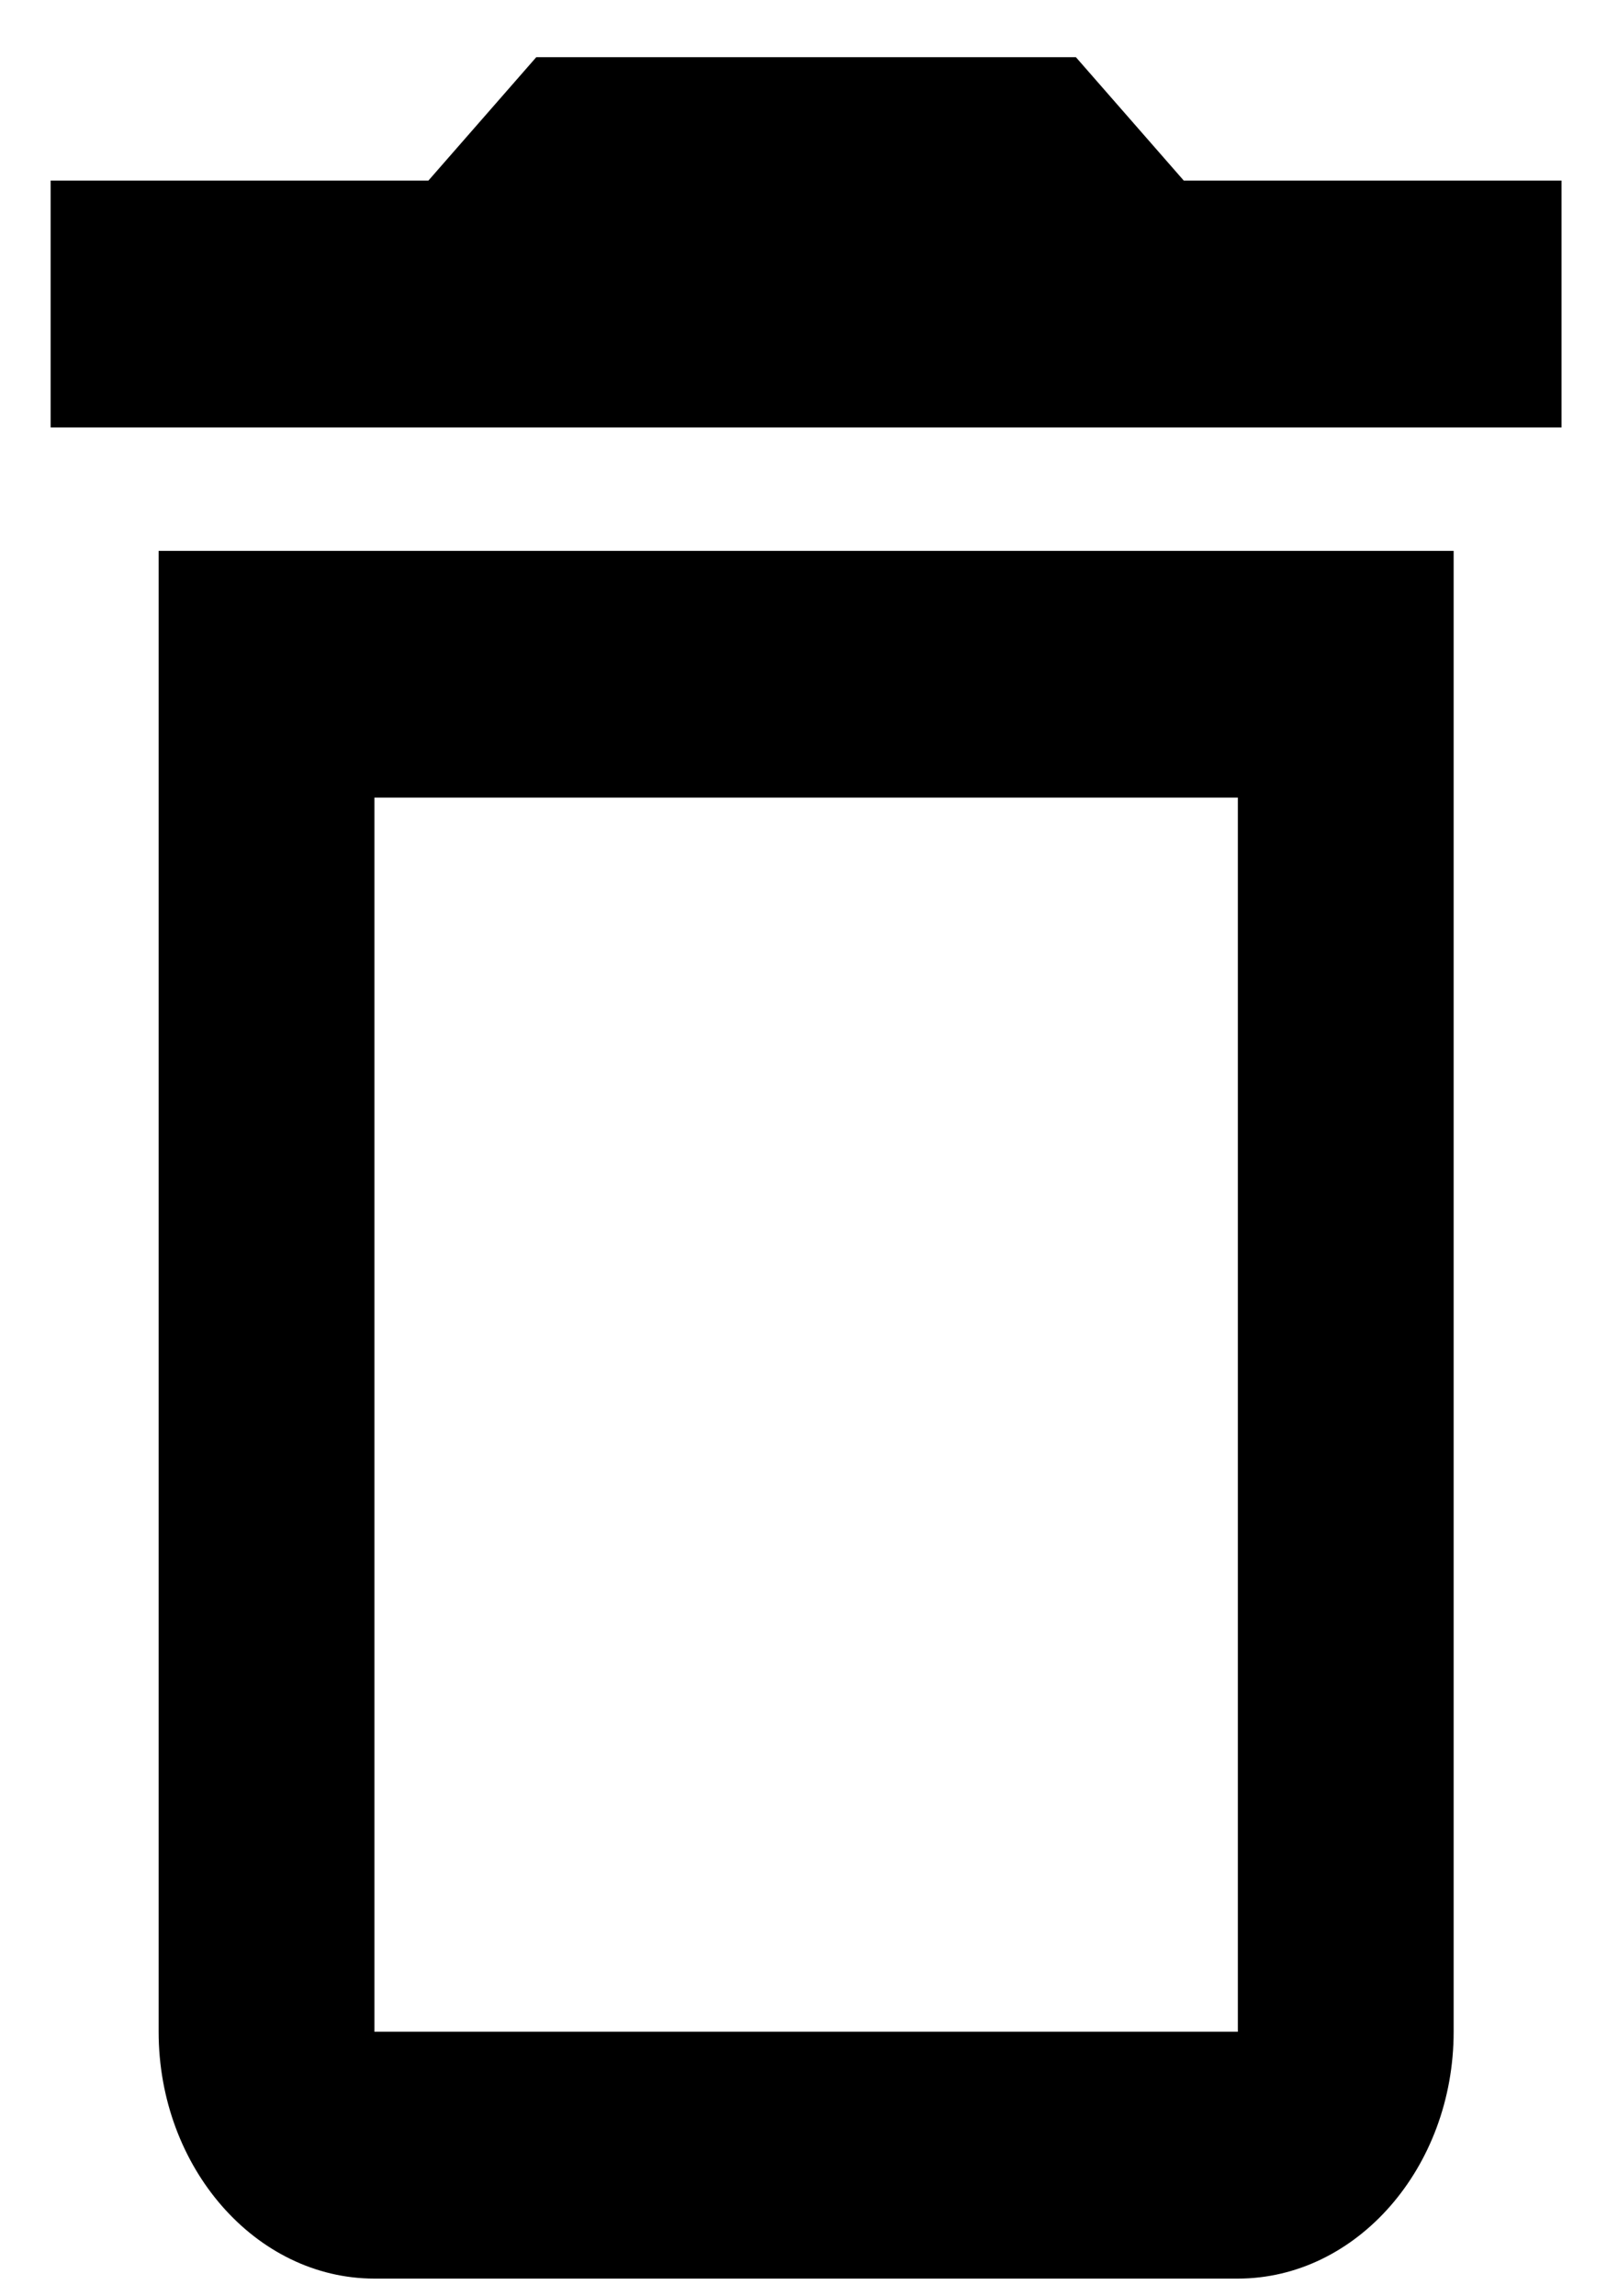 <svg width="14" height="20" viewBox="0 0 14 20" fill="none" xmlns="http://www.w3.org/2000/svg">
<path d="M10.784 6.947V17.696H3.262V6.947H10.784ZM9.373 0.498H4.672L3.732 1.573H0.441V3.723H13.604V1.573H10.313L9.373 0.498ZM12.664 4.798H1.382V17.696C1.382 18.879 2.228 19.846 3.262 19.846H10.784C11.818 19.846 12.664 18.879 12.664 17.696V4.798Z" fill="black"/>
</svg>

